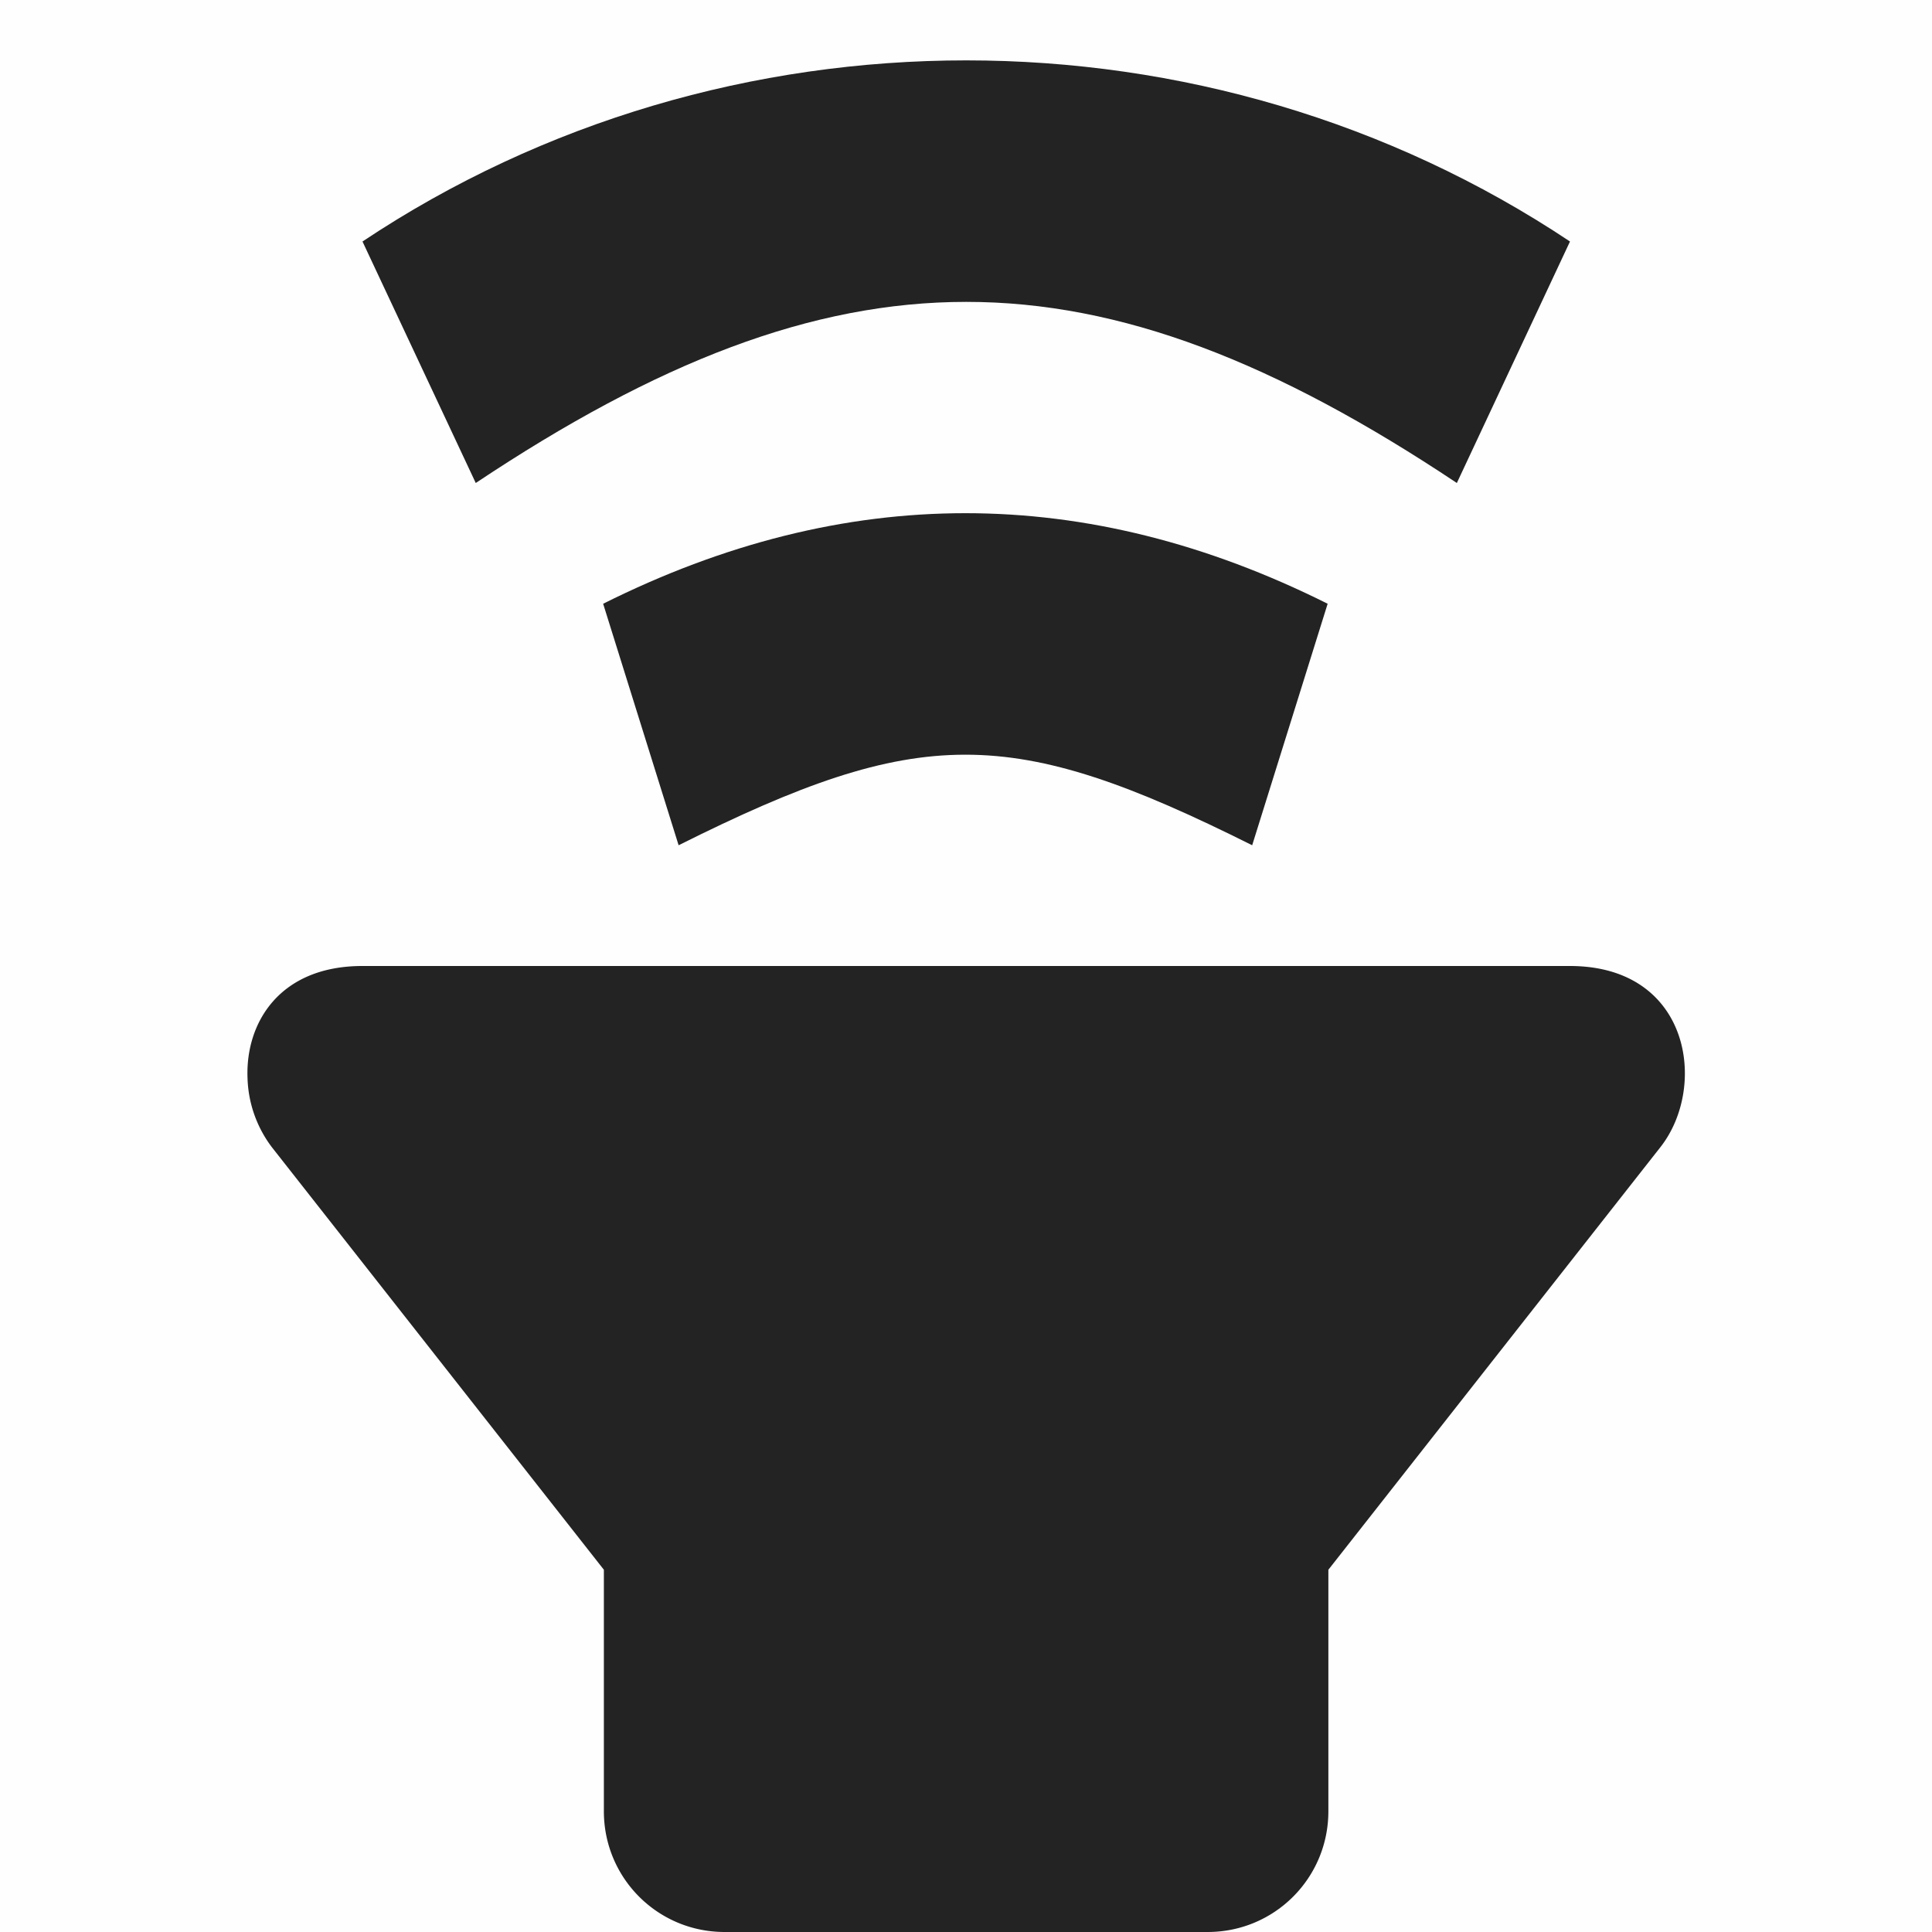 <svg enable-background='new' viewBox='0 0 16 16' xmlns='http://www.w3.org/2000/svg'><defs><filter color-interpolation-filters='sRGB' height='1' id='a' width='1' x='0' y='0'><feBlend in2='BackgroundImage' mode='darken'/></filter></defs><g filter='url(#a)' transform='translate(-481 147)'><path color='#bebebe' d='M481-131v-16h16v16z' fill='gray' fill-opacity='.01'/><path d='M483.05-138.07a.995.995 0 0 0 .201.57l2.75 3.5v2c0 .554.446 1 1 1h4c.554 0 1-.446 1-1v-2l2.75-3.5c.393-.5.25-1.5-.75-1.5h-10c-.687 0-.97.472-.951.93z' fill='#232323'/><path d='m486.62-140-.625-2c2-1 4-1 6 0l-.625 2c-2-1-2.75-1-4.75 0z' fill='#232323'/><path d='m484.94-143-.938-2c3-2 7-2 10 0l-.937 2c-3-2-5.125-2-8.125 0z' fill='#232323'/></g></svg>
